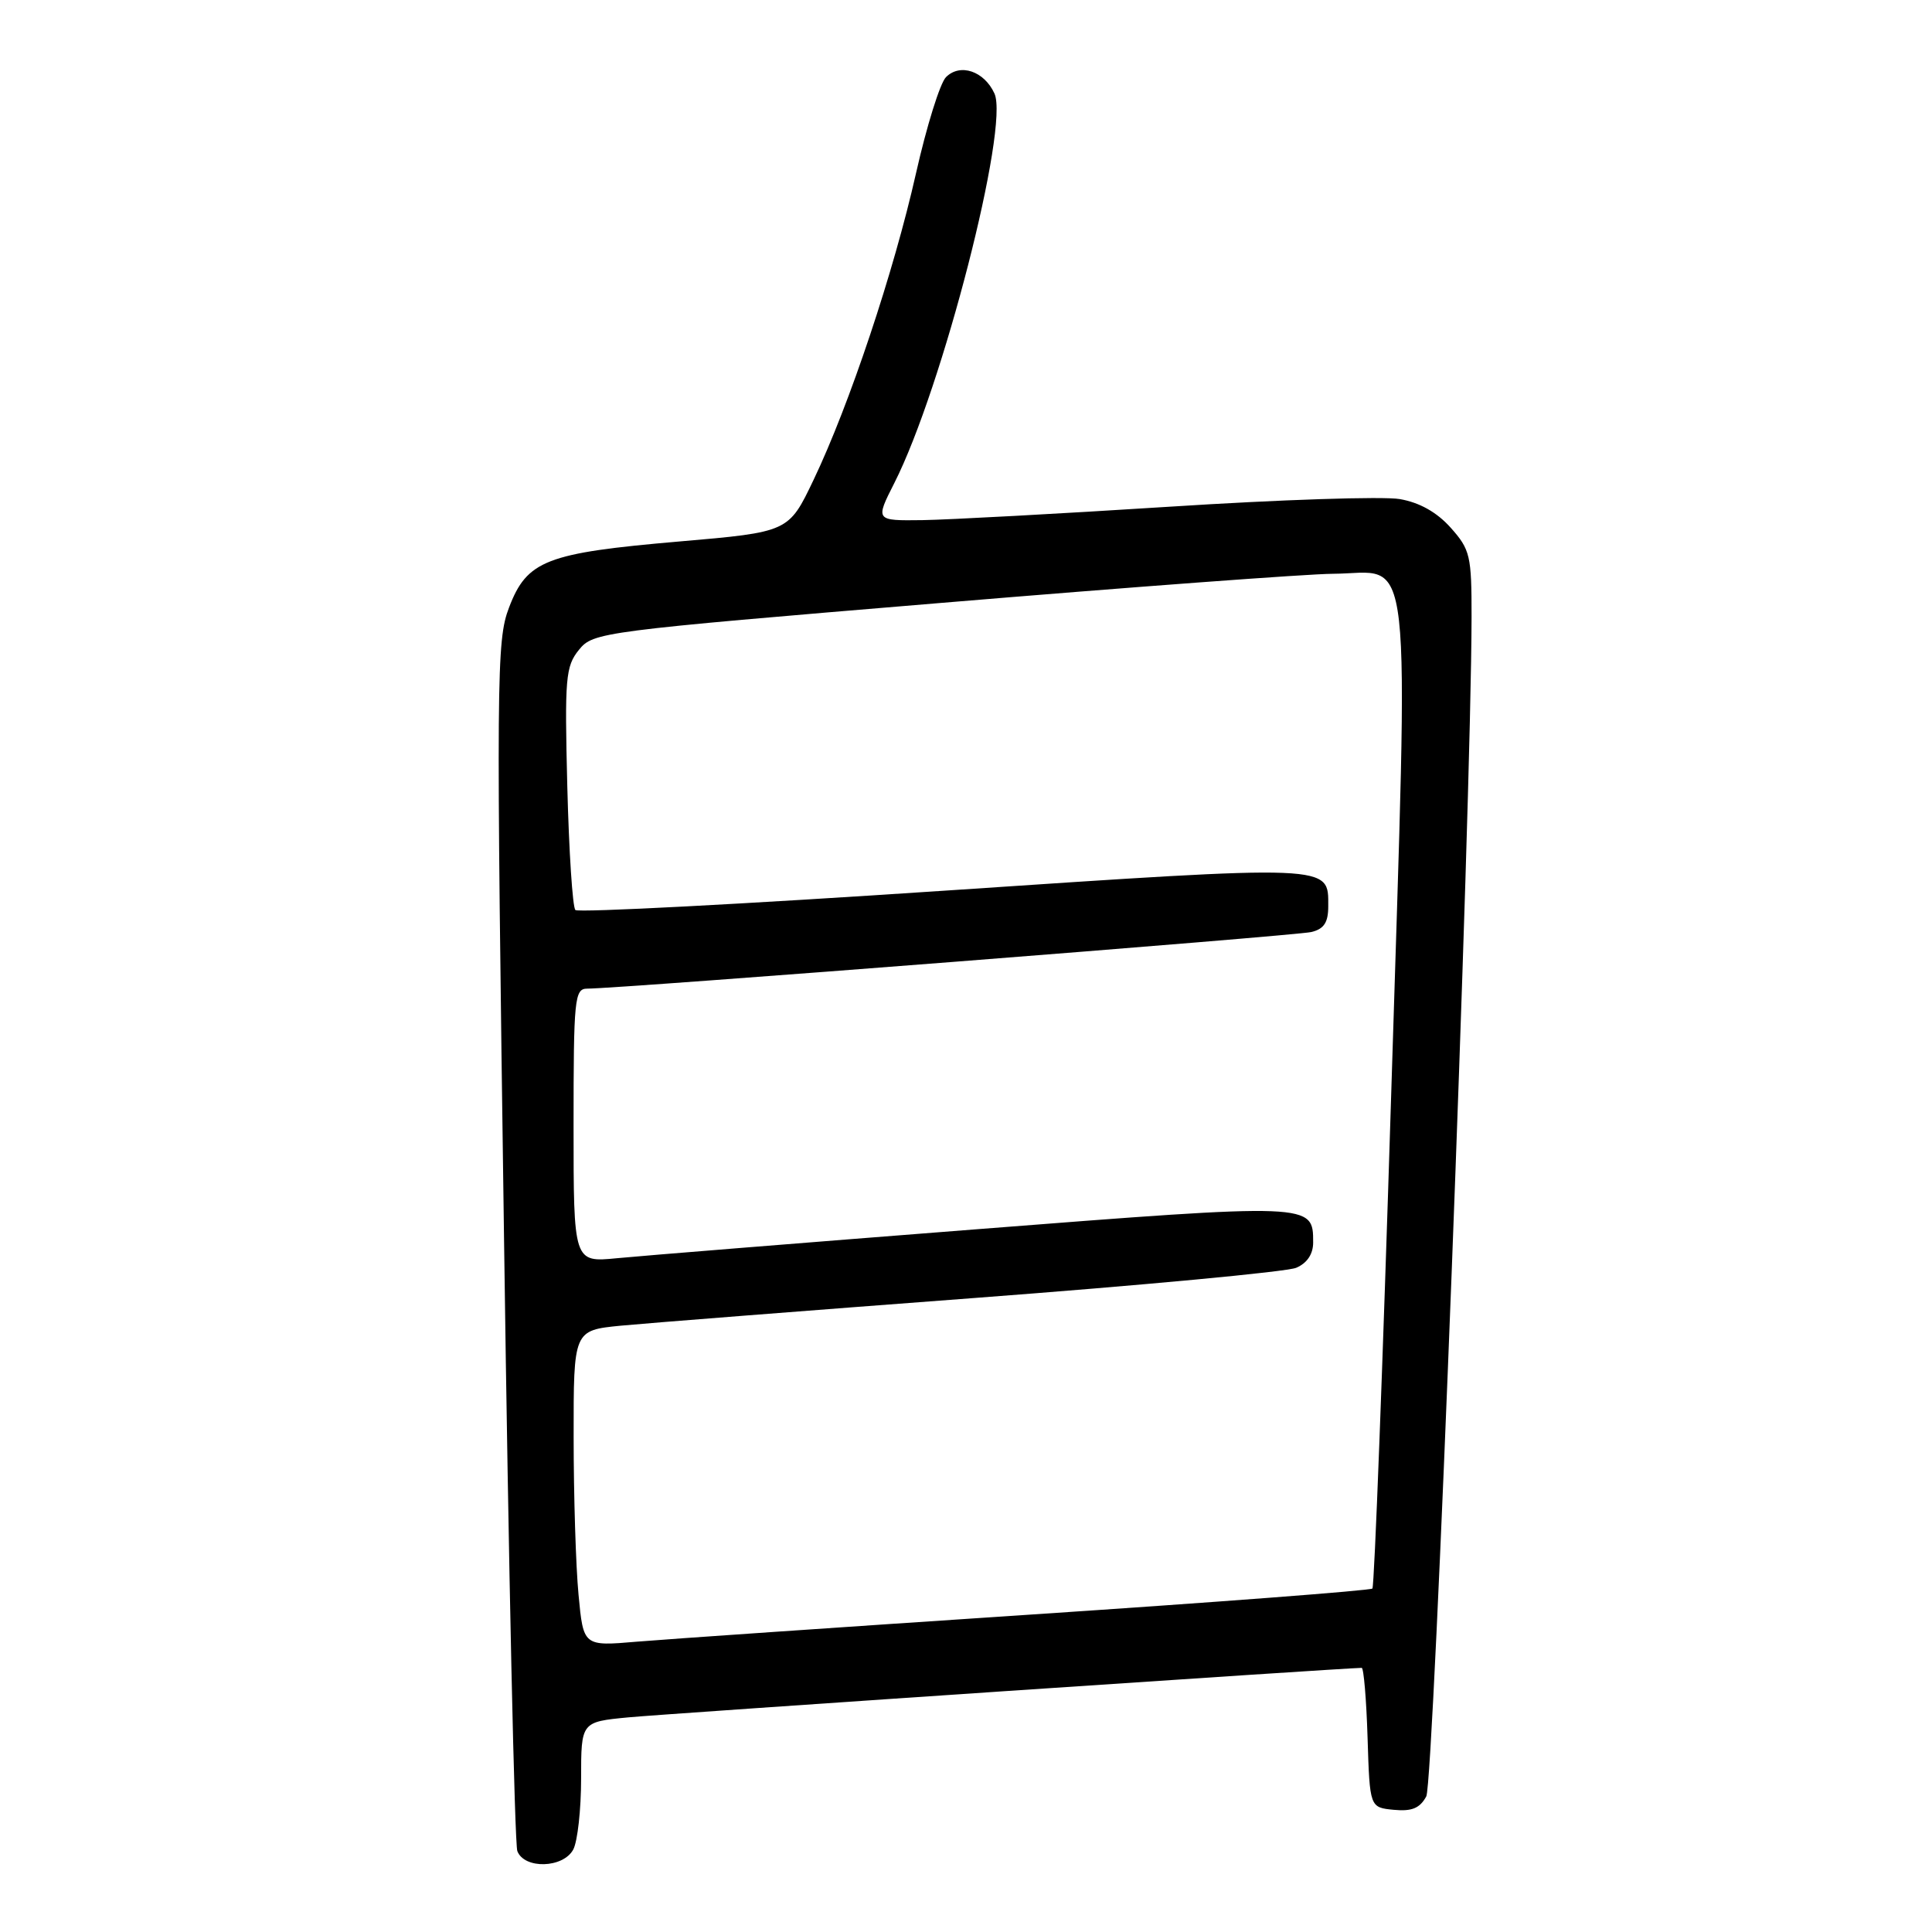 <?xml version="1.0" encoding="UTF-8" standalone="no"?>
<!DOCTYPE svg PUBLIC "-//W3C//DTD SVG 1.1//EN" "http://www.w3.org/Graphics/SVG/1.1/DTD/svg11.dtd" >
<svg xmlns="http://www.w3.org/2000/svg" xmlns:xlink="http://www.w3.org/1999/xlink" version="1.1" viewBox="0 0 256 256">
 <g >
 <path fill="currentColor"
d=" M 75.96 245.07 C 76.53 244.00 77.00 239.76 77.00 235.65 C 77.00 228.16 77.00 228.16 83.25 227.56 C 88.14 227.09 178.39 221.00 180.43 221.00 C 180.70 221.00 181.05 225.16 181.21 230.25 C 181.50 239.50 181.50 239.50 184.68 239.81 C 187.08 240.04 188.14 239.60 188.99 238.03 C 189.99 236.14 194.95 107.10 194.99 81.77 C 195.00 73.62 194.81 72.82 192.22 69.92 C 190.39 67.87 188.09 66.58 185.47 66.13 C 183.29 65.75 169.57 66.20 155.00 67.14 C 140.43 68.07 125.68 68.87 122.23 68.92 C 115.97 69.00 115.97 69.00 118.51 63.99 C 124.87 51.44 133.77 16.79 131.77 12.39 C 130.41 9.42 127.23 8.34 125.35 10.22 C 124.56 11.01 122.78 16.73 121.38 22.94 C 118.44 36.01 112.55 53.65 107.80 63.59 C 104.50 70.50 104.50 70.50 90.00 71.75 C 72.38 73.27 69.83 74.25 67.45 80.50 C 65.77 84.88 65.74 89.43 66.79 164.35 C 67.39 207.91 68.19 244.33 68.55 245.28 C 69.48 247.70 74.63 247.55 75.96 245.07 Z  M 76.66 211.32 C 76.30 207.57 76.01 198.15 76.01 190.39 C 76.00 176.28 76.00 176.28 82.25 175.66 C 85.69 175.33 106.72 173.68 129.00 172.00 C 151.28 170.32 170.51 168.52 171.75 167.99 C 173.19 167.38 174.00 166.18 174.00 164.64 C 174.00 159.40 174.08 159.40 129.19 162.90 C 106.26 164.69 84.91 166.41 81.75 166.72 C 76.00 167.28 76.00 167.28 76.00 149.14 C 76.00 132.30 76.13 131.00 77.81 131.00 C 82.01 131.00 171.70 123.99 173.75 123.50 C 175.43 123.10 176.00 122.24 176.00 120.10 C 176.00 114.51 177.02 114.55 124.99 118.03 C 98.55 119.80 76.61 120.95 76.24 120.58 C 75.87 120.21 75.39 112.84 75.17 104.20 C 74.81 89.83 74.94 88.30 76.71 86.11 C 78.60 83.77 79.53 83.65 124.57 79.90 C 149.83 77.79 173.24 76.05 176.60 76.03 C 187.36 75.97 186.66 69.73 184.34 145.02 C 183.23 180.76 182.11 210.22 181.85 210.49 C 181.58 210.75 161.14 212.31 136.43 213.95 C 111.72 215.59 88.31 217.20 84.40 217.53 C 77.30 218.14 77.30 218.14 76.66 211.32 Z "/>
</g>
</svg>